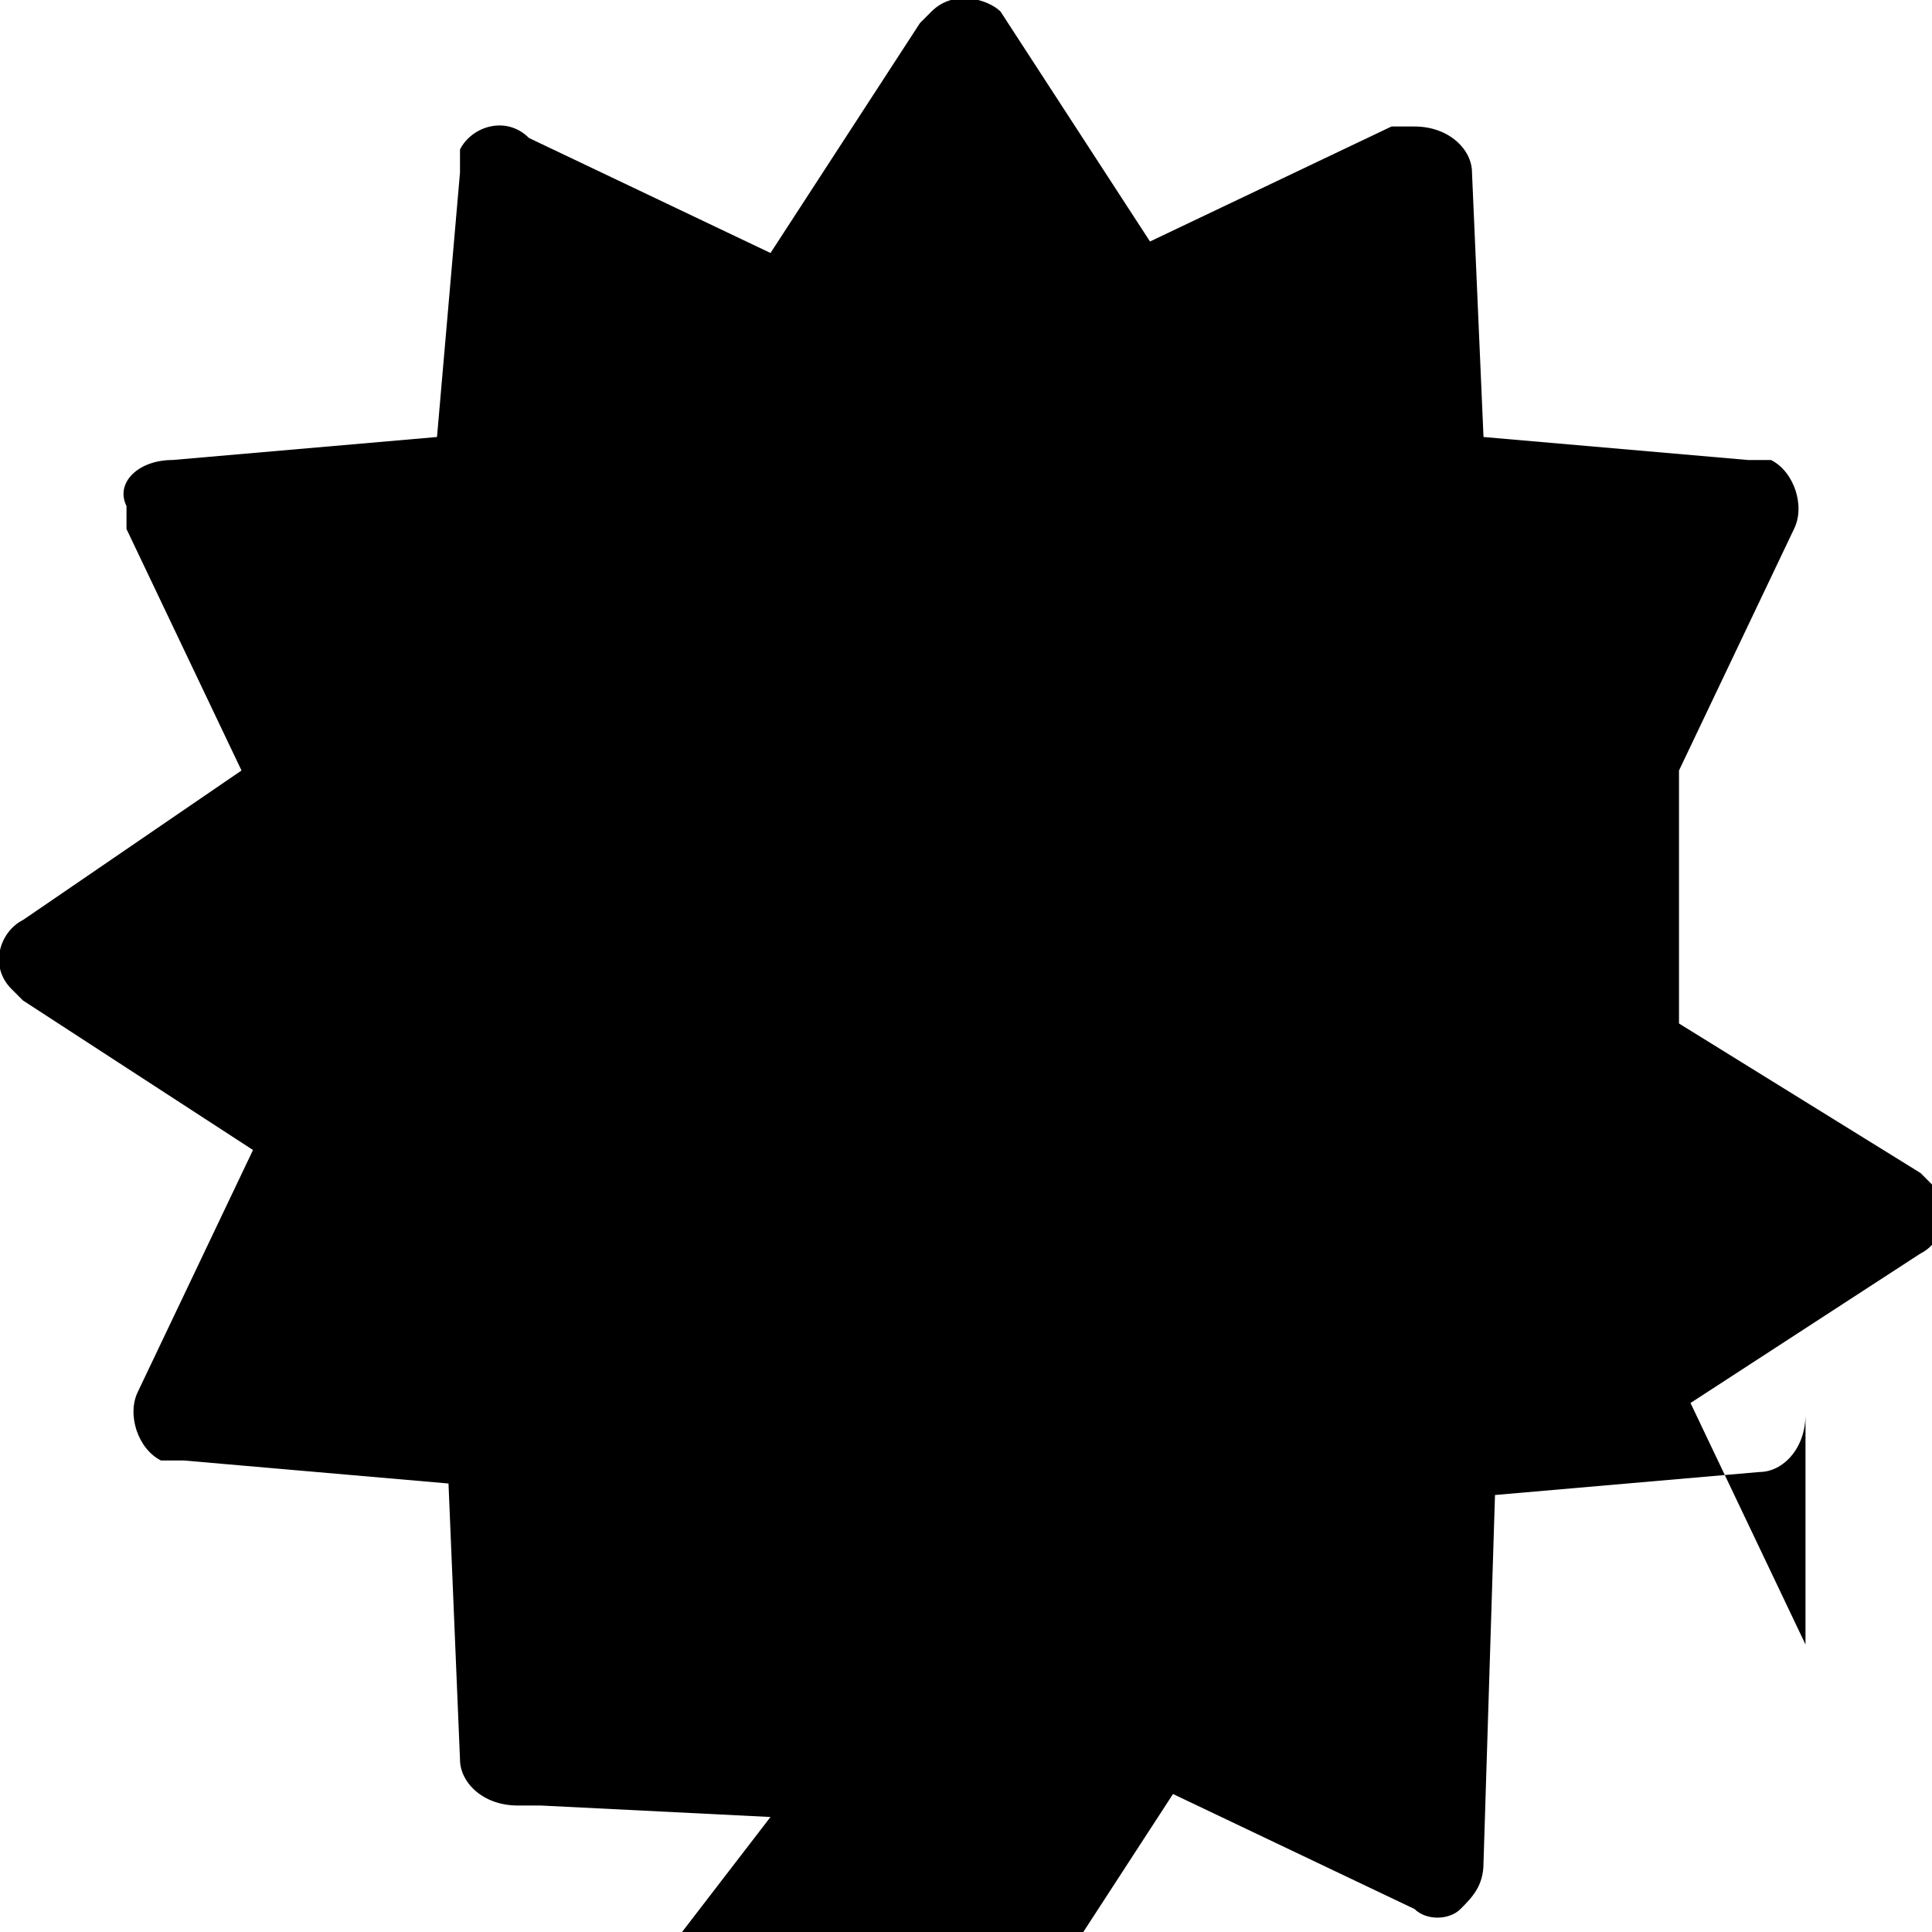 <svg xmlns="http://www.w3.org/2000/svg" viewBox="0 0 16.8 16.8">
<path d="M14.6 6.7l1-2.1c.1-.2 0-.5-.2-.6h-.2l-2.3-.2-.1-2.3c0-.2-.2-.4-.5-.4h-.2l-2.1
 1-1.3-2c-.1-.1-.4-.2-.6 0L8 .2l-1.3 2-2.1-1c-.2-.2-.5-.1-.6.1v.2l-.2 2.3-2.3.2c-.3 0-.5.2-.4.4
 v.2l1 2.1L.2 8c-.2.1-.3.4-.1.6l.1.1 2 1.3-1 2.1c-.1.2 0 .5.2.6h.2l2.3.2.1 2.4c0 .2.2.4.5.4h.2l2
 .1-1 1.3 2c.1.2.4.3.6.1l.1-.1 1.3-2 2.1 1c.1.1.3.1.4 0 .1-.1.2-.2.2-.4L13 13l2.3-.2c.2 0 .4-.2.4-.5v-.
 2l-1-2.1 2-1.3c.2-.1.3-.4.1-.6l-.1-.1-2.1-1.3z"></path></svg>